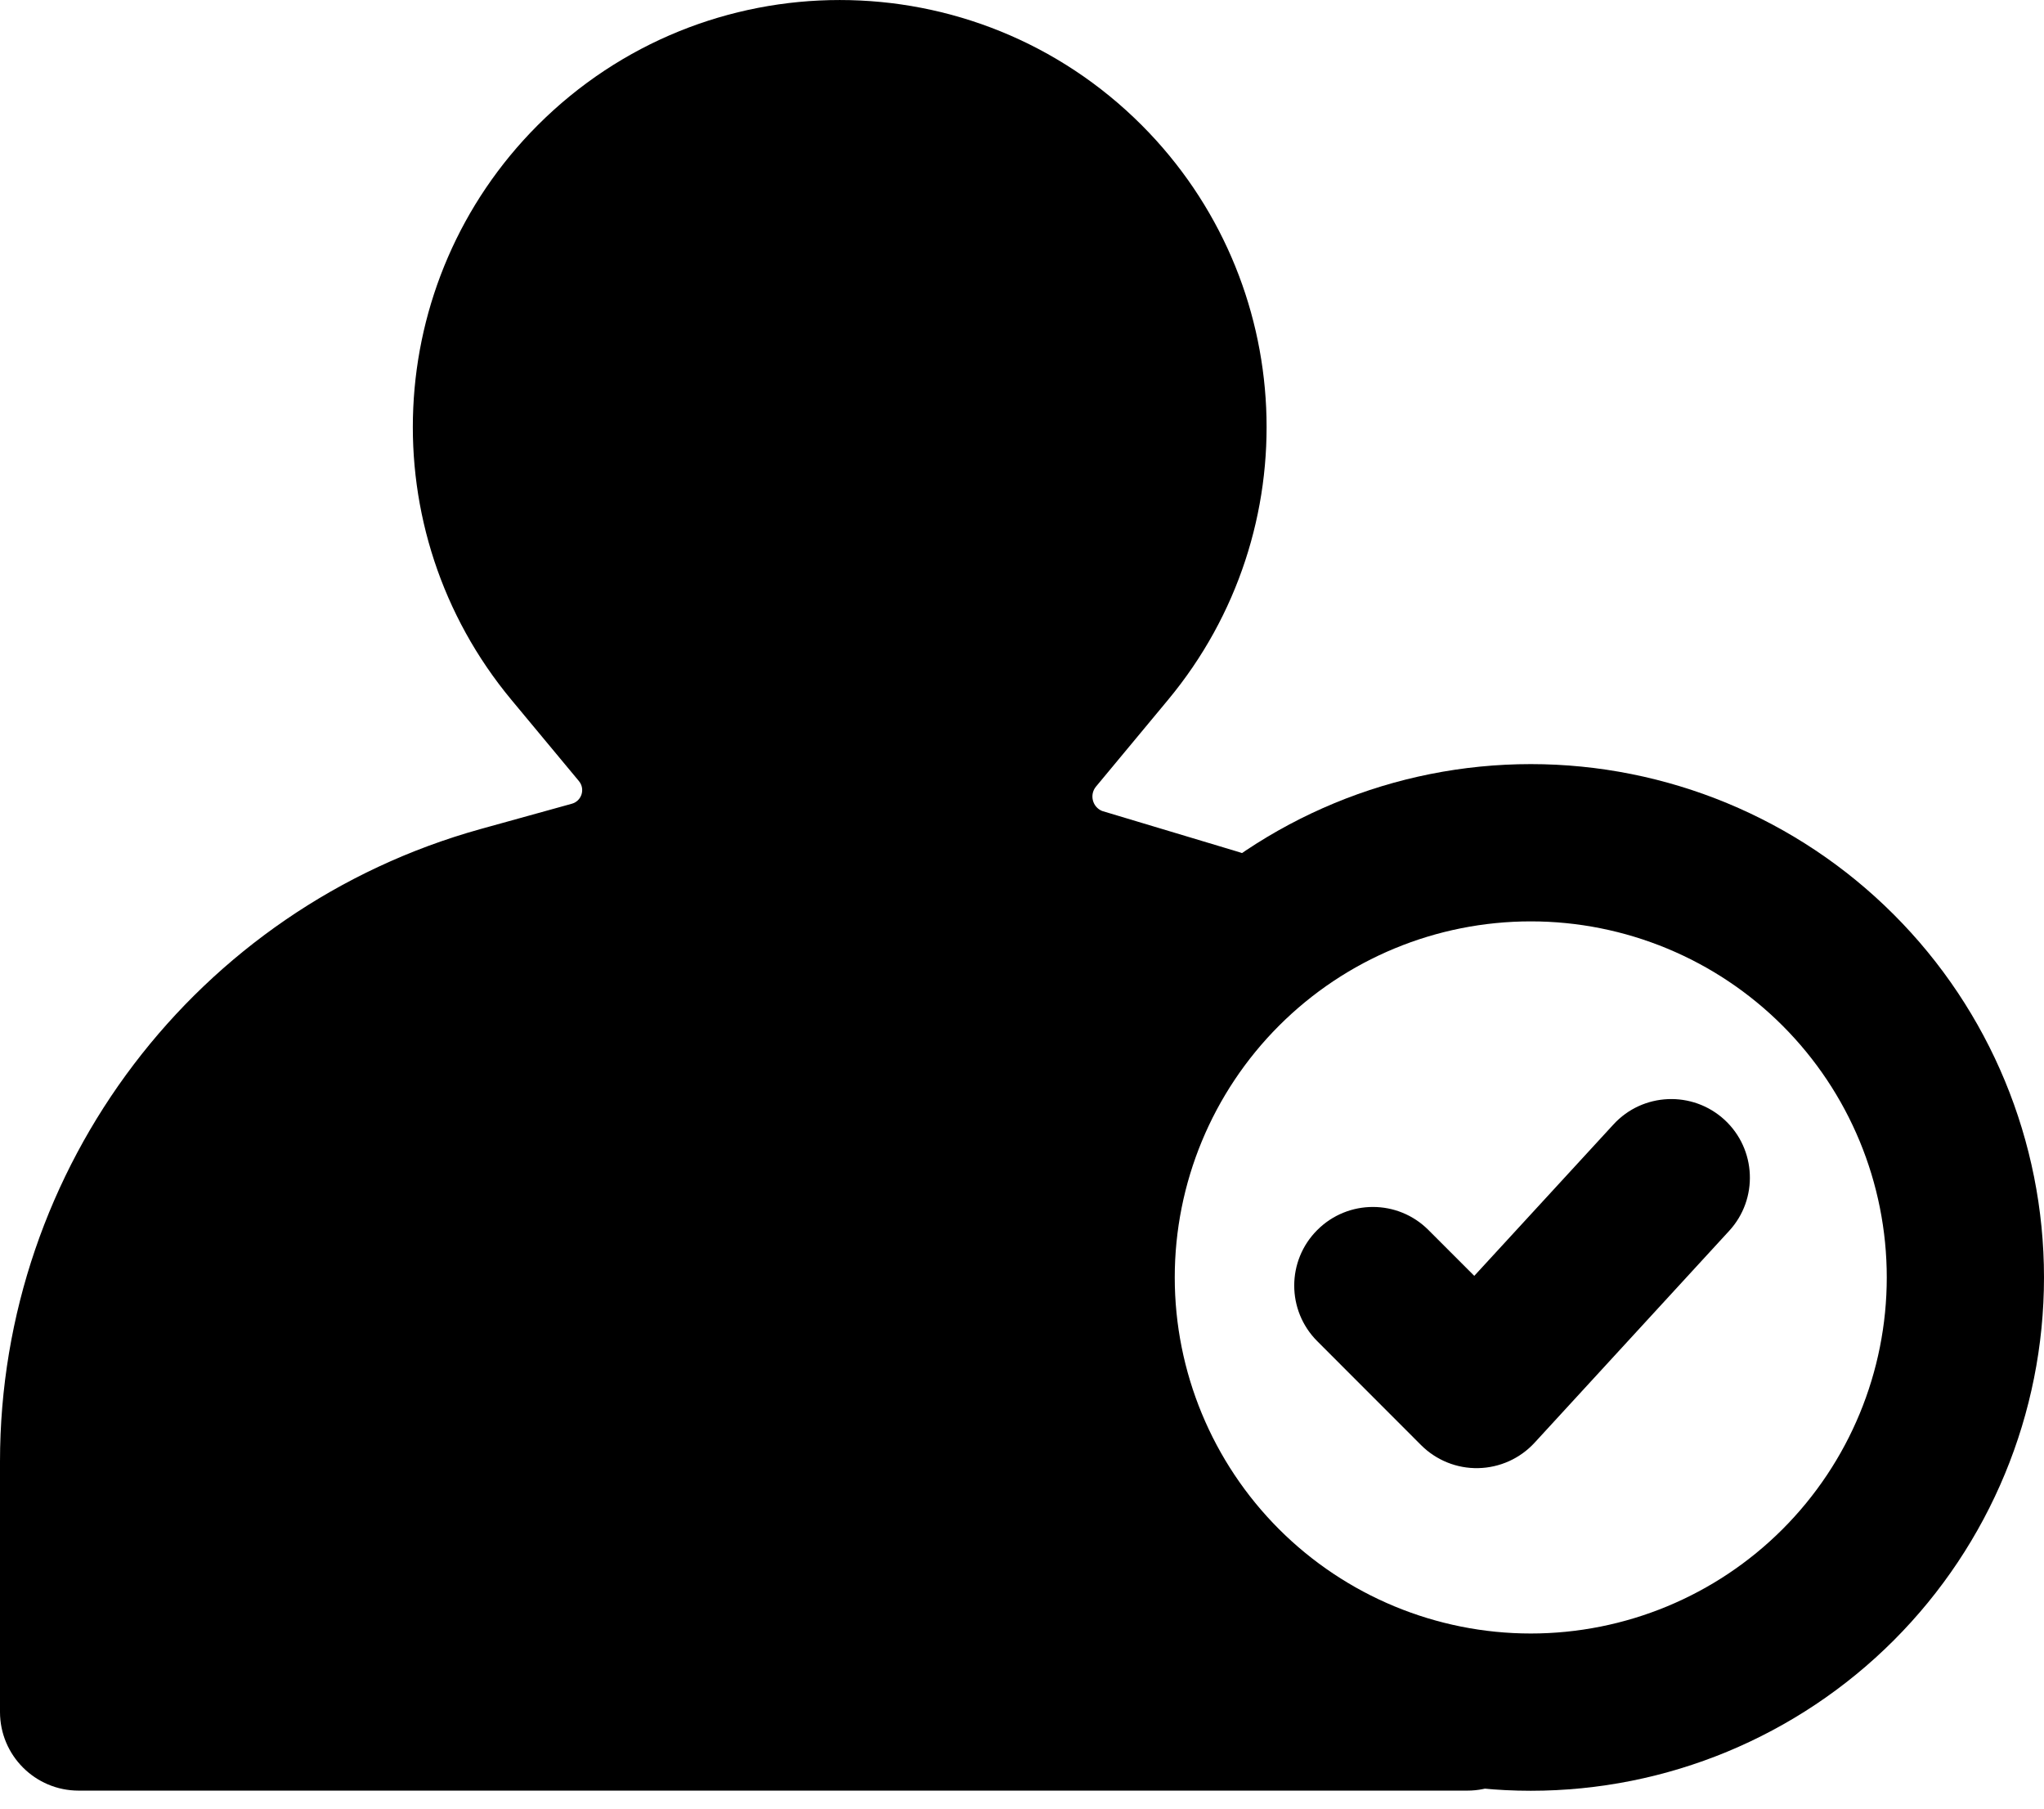 <svg width="26" height="23" viewBox="0 0 26 23" fill="none" xmlns="http://www.w3.org/2000/svg">
<path fill-rule="evenodd" clip-rule="evenodd" d="M1 21.771H18.665L18.646 21.71C17.485 21.535 16.402 20.993 15.563 20.154C14.526 19.117 13.943 17.711 13.943 16.245C13.943 14.778 14.526 13.372 15.563 12.336C15.584 12.315 15.604 12.295 15.625 12.275L15.47 11.793L13.704 11.263C12.911 10.99 12.636 10.007 13.173 9.362L14.088 8.263C15.551 6.504 15.433 3.92 13.817 2.3C12.086 0.567 9.277 0.567 7.546 2.3C5.929 3.92 5.812 6.504 7.276 8.263L8.133 9.293C8.68 9.952 8.366 10.956 7.541 11.185L6.38 11.507C3.201 12.392 1 15.288 1 18.588V21.771Z" fill="black"/>
<path fill-rule="evenodd" clip-rule="evenodd" d="M8.254 3.007C9.594 1.664 11.769 1.664 13.109 3.007ZM13.109 3.007C14.361 4.261 14.452 6.261 13.319 7.623C13.319 7.623 13.319 7.623 13.319 7.623L12.404 8.723C11.421 9.905 11.923 11.707 13.378 12.208C13.391 12.213 13.404 12.217 13.417 12.221L15.183 12.751C15.712 12.909 16.27 12.609 16.428 12.08C16.587 11.551 16.287 10.993 15.758 10.835L14.019 10.313C13.896 10.263 13.855 10.106 13.942 10.002L14.856 8.902C16.65 6.746 16.505 3.579 14.525 1.594C12.403 -0.531 8.96 -0.531 6.838 1.594C4.857 3.579 4.713 6.746 6.507 8.902C6.507 8.902 6.507 8.902 6.507 8.902L7.364 9.933C7.447 10.033 7.4 10.186 7.274 10.221L6.112 10.543C2.5 11.548 0 14.839 0 18.588V21.771C0 22.323 0.448 22.771 1 22.771H18.665C19.217 22.771 19.665 22.323 19.665 21.771C19.665 21.219 19.217 20.771 18.665 20.771H2V18.588C2 15.737 3.901 13.235 6.647 12.471C6.647 12.471 6.647 12.471 6.647 12.471L7.809 12.148C9.333 11.725 9.913 9.87 8.901 8.654C8.902 8.654 8.901 8.654 8.901 8.654L8.044 7.623C6.911 6.261 7.002 4.261 8.254 3.007" fill="black"/>
<path fill-rule="evenodd" clip-rule="evenodd" d="M16.27 13.043C17.12 12.193 18.271 11.717 19.472 11.717C20.673 11.717 21.825 12.194 22.674 13.043C23.523 13.892 24 15.044 24 16.245C24 17.446 23.523 18.598 22.674 19.447C21.825 20.296 20.673 20.773 19.472 20.773C18.271 20.773 17.119 20.295 16.27 19.447C15.42 18.597 14.943 17.445 14.943 16.245C14.943 15.044 15.421 13.892 16.27 13.043L16.27 13.043ZM19.472 9.717C17.741 9.717 16.081 10.404 14.856 11.628L14.856 11.629C13.631 12.852 12.943 14.514 12.943 16.245C12.943 17.976 13.632 19.636 14.856 20.861C16.08 22.084 17.741 22.773 19.472 22.773C21.203 22.773 22.863 22.086 24.088 20.861C25.312 19.637 26 17.976 26 16.245C26 14.514 25.313 12.853 24.088 11.629C22.864 10.405 21.203 9.717 19.472 9.717ZM21.995 15.653C22.369 15.247 22.342 14.614 21.936 14.24C21.529 13.867 20.896 13.893 20.523 14.3L18.753 16.225L18.17 15.642C17.78 15.251 17.147 15.251 16.756 15.642C16.365 16.032 16.365 16.665 16.756 17.056L18.076 18.377C18.269 18.57 18.532 18.676 18.804 18.67C19.077 18.664 19.335 18.548 19.52 18.347L21.995 15.653Z" fill="black"/>
</svg>
